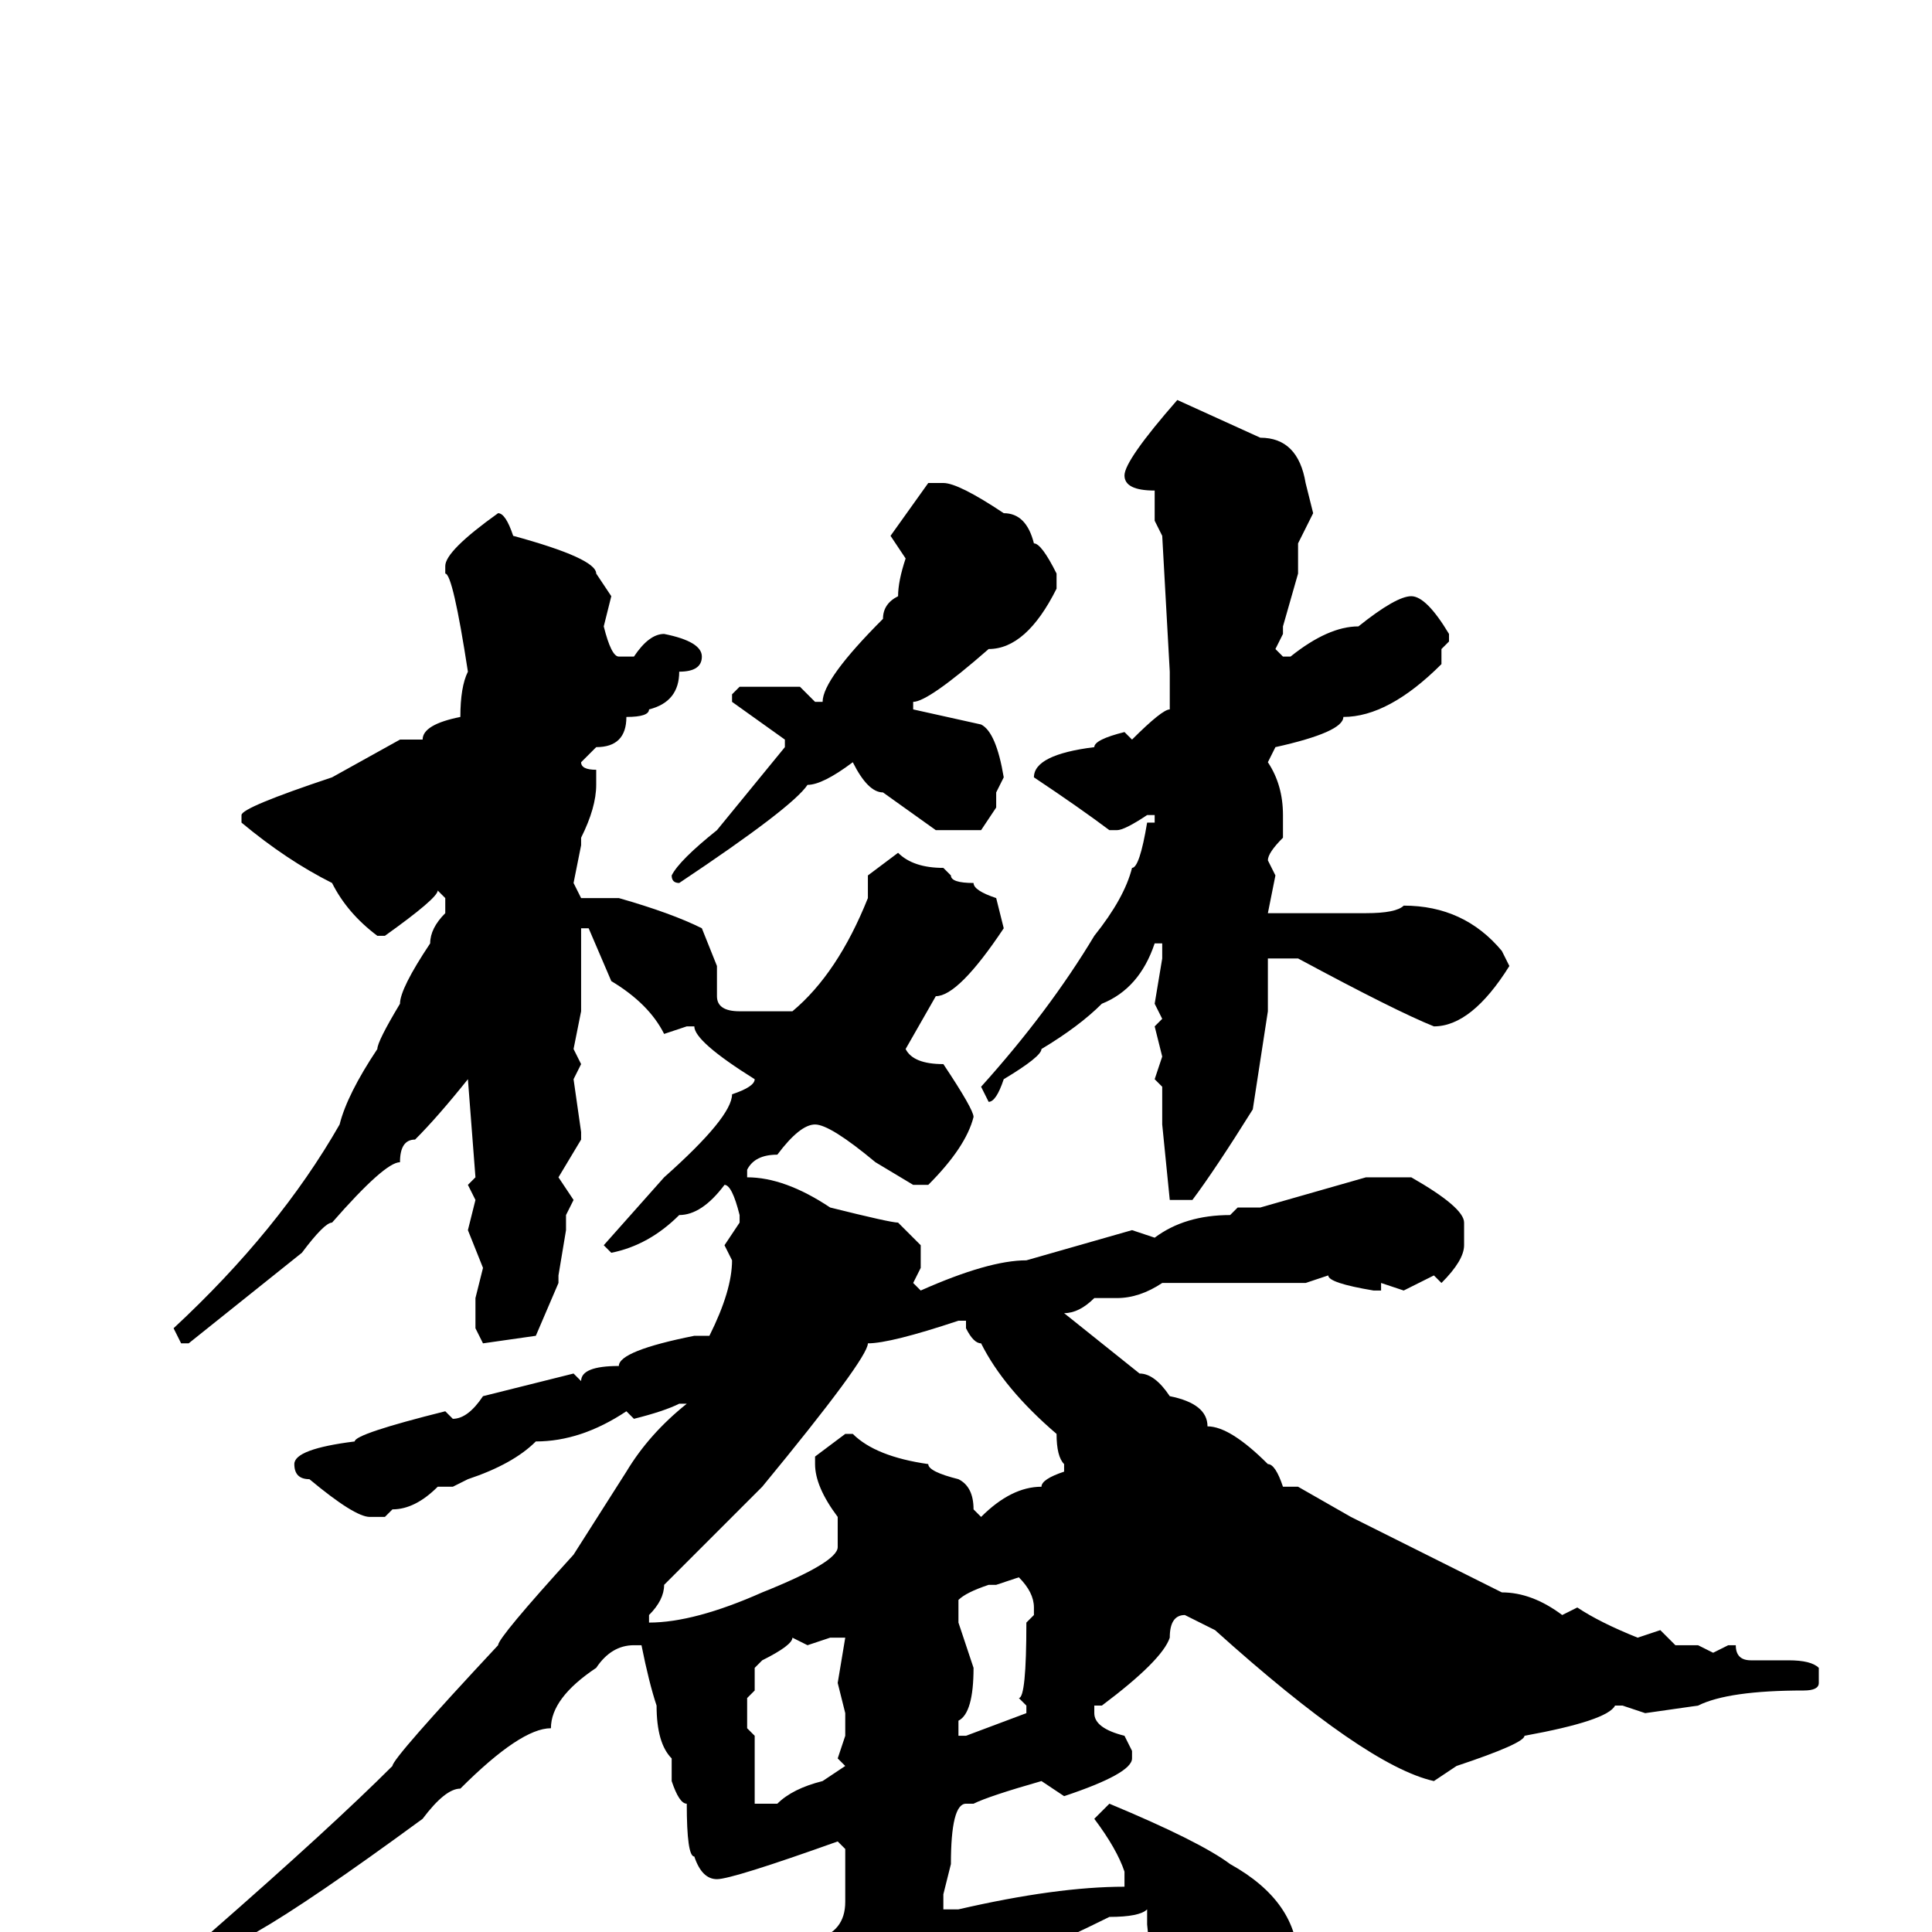 <svg xmlns="http://www.w3.org/2000/svg" viewBox="0 -256 256 256">
	<path fill="#000000" d="M156 -203L167 -198Q172 -198 173 -192L174 -188L172 -184V-180L170 -173V-172L169 -170L170 -169H171Q176 -173 180 -173Q185 -177 187 -177Q189 -177 192 -172V-171L191 -170V-169V-168Q184 -161 178 -161Q178 -159 169 -157L168 -155Q170 -152 170 -148V-145Q168 -143 168 -142L169 -140L168 -135H169H172H181Q185 -135 186 -136Q194 -136 199 -130L200 -128Q195 -120 190 -120Q185 -122 172 -129H169H168V-125V-122L166 -109Q161 -101 158 -97H155L154 -107V-109V-112L153 -113L154 -116L153 -120L154 -121L153 -123L154 -129V-131H153Q151 -125 146 -123Q143 -120 138 -117Q138 -116 133 -113Q132 -110 131 -110L130 -112Q139 -122 145 -132Q149 -137 150 -141Q151 -141 152 -147H153V-148H152Q149 -146 148 -146H147Q143 -149 137 -153Q137 -156 145 -157Q145 -158 149 -159L150 -158Q154 -162 155 -162V-164V-167L154 -185L153 -187V-191Q149 -191 149 -193Q149 -195 156 -203ZM125 -192Q127 -192 133 -188Q136 -188 137 -184Q138 -184 140 -180V-178Q136 -170 131 -170Q123 -163 121 -163V-162L130 -160Q132 -159 133 -153L132 -151V-149L130 -146H124L117 -151Q115 -151 113 -155Q109 -152 107 -152Q105 -149 90 -139Q89 -139 89 -140Q90 -142 95 -146L104 -157V-158L97 -163V-164L98 -165H99H103H106L108 -163H109Q109 -166 117 -174Q117 -176 119 -177Q119 -179 120 -182L118 -185L123 -192ZM66 -188Q67 -188 68 -185Q79 -182 79 -180L81 -177L80 -173Q81 -169 82 -169H84Q86 -172 88 -172Q93 -171 93 -169Q93 -167 90 -167Q90 -163 86 -162Q86 -161 83 -161Q83 -157 79 -157L77 -155Q77 -154 79 -154V-153V-152Q79 -149 77 -145V-144L76 -139L77 -137H79H81H82Q89 -135 93 -133L95 -128V-124Q95 -122 98 -122H103H105Q111 -127 115 -137V-140L119 -143Q121 -141 125 -141L126 -140Q126 -139 129 -139Q129 -138 132 -137L133 -133Q127 -124 124 -124L120 -117Q121 -115 125 -115Q129 -109 129 -108Q128 -104 123 -99H121L116 -102Q110 -107 108 -107Q106 -107 103 -103Q100 -103 99 -101V-100Q104 -100 110 -96Q118 -94 119 -94L122 -91V-88L121 -86L122 -85Q131 -89 136 -89L150 -93L153 -92Q157 -95 163 -95L164 -96H167L181 -100H187Q194 -96 194 -94V-92V-91Q194 -89 191 -86L190 -87L186 -85L183 -86V-85H182Q176 -86 176 -87L173 -86H170H155H154Q151 -84 148 -84H145Q143 -82 141 -82L151 -74Q153 -74 155 -71Q160 -70 160 -67Q163 -67 168 -62Q169 -62 170 -59H172L179 -55L189 -50L199 -45Q203 -45 207 -42L209 -43Q212 -41 217 -39L220 -40L222 -38H223H225L227 -37L229 -38H230Q230 -36 232 -36H237Q240 -36 241 -35V-33Q241 -32 239 -32Q229 -32 225 -30L218 -29L215 -30H214Q213 -28 202 -26Q202 -25 193 -22L190 -20Q181 -22 161 -40L157 -42Q155 -42 155 -39Q154 -36 146 -30H145V-29Q145 -27 149 -26L150 -24V-23Q150 -21 141 -18L138 -20Q131 -18 129 -17H128Q126 -17 126 -9L125 -5V-3H127Q140 -6 149 -6V-8Q148 -11 145 -15L147 -17Q159 -12 163 -9Q172 -4 172 4Q174 4 174 5V14Q174 21 169 24Q167 27 165 27Q159 27 157 22V20Q153 10 152 -1V-3Q151 -2 147 -2Q135 4 129 5V4H128Q123 8 119 8Q117 12 106 13Q106 15 98 17L97 19Q95 19 84 23Q82 23 78 18L69 11V10Q69 9 82 7L85 6L86 7Q91 5 94 5Q94 4 101 3Q102 2 108 1Q112 0 112 -4V-11L111 -12Q97 -7 95 -7Q93 -7 92 -10Q91 -10 91 -17Q90 -17 89 -20V-22V-23Q87 -25 87 -30Q86 -33 85 -38H84Q81 -38 79 -35Q73 -31 73 -27Q69 -27 61 -19Q59 -19 56 -15Q41 -4 34 0Q32 2 28 3L20 9L16 11H15Q14 11 14 10Q14 8 28 0Q44 -14 52 -22Q52 -23 66 -38Q66 -39 76 -50L83 -61Q86 -66 91 -70H90Q88 -69 84 -68L83 -69Q77 -65 71 -65Q68 -62 62 -60L60 -59H58Q55 -56 52 -56L51 -55H49Q47 -55 41 -60Q39 -60 39 -62Q39 -64 47 -65Q47 -66 59 -69L60 -68Q62 -68 64 -71L76 -74L77 -73Q77 -75 82 -75Q82 -77 92 -79H94Q97 -85 97 -89L96 -91L98 -94V-95Q97 -99 96 -99Q93 -95 90 -95Q86 -91 81 -90L80 -91L88 -100Q97 -108 97 -111Q100 -112 100 -113Q92 -118 92 -120H91L88 -119Q86 -123 81 -126L78 -133H77V-122L76 -117L77 -115L76 -113L77 -106V-105L74 -100L76 -97L75 -95V-93L74 -87V-86L71 -79L64 -78L63 -80V-81V-84L64 -88L62 -93L63 -97L62 -99L63 -100L62 -113Q58 -108 55 -105Q53 -105 53 -102Q51 -102 44 -94Q43 -94 40 -90L25 -78H24L23 -80Q37 -93 45 -107Q46 -111 50 -117Q50 -118 53 -123Q53 -125 57 -131Q57 -133 59 -135V-137L58 -138Q58 -137 51 -132H50Q46 -135 44 -139Q38 -142 32 -147V-148Q32 -149 44 -153L53 -158H56Q56 -160 61 -161Q61 -165 62 -167Q60 -180 59 -180V-181Q59 -183 66 -188ZM86 -42V-41Q92 -41 101 -45Q111 -49 111 -51V-55Q108 -59 108 -62V-63L112 -66H113Q116 -63 123 -62Q123 -61 127 -60Q129 -59 129 -56L130 -55Q134 -59 138 -59Q138 -60 141 -61V-62Q140 -63 140 -66Q133 -72 130 -78Q129 -78 128 -80V-81H127Q118 -78 115 -78Q115 -76 101 -59L88 -46Q88 -44 86 -42ZM132 -46H131Q128 -45 127 -44V-41L129 -35Q129 -29 127 -28V-26H128L136 -29V-30L135 -31Q136 -31 136 -41L137 -42V-43Q137 -45 135 -47ZM107 -38L105 -39Q105 -38 101 -36L100 -35V-32L99 -31V-27L100 -26V-22V-20V-18V-17H103Q105 -19 109 -20L112 -22L111 -23L112 -26V-29L111 -33L112 -39H110Z"/>
</svg>